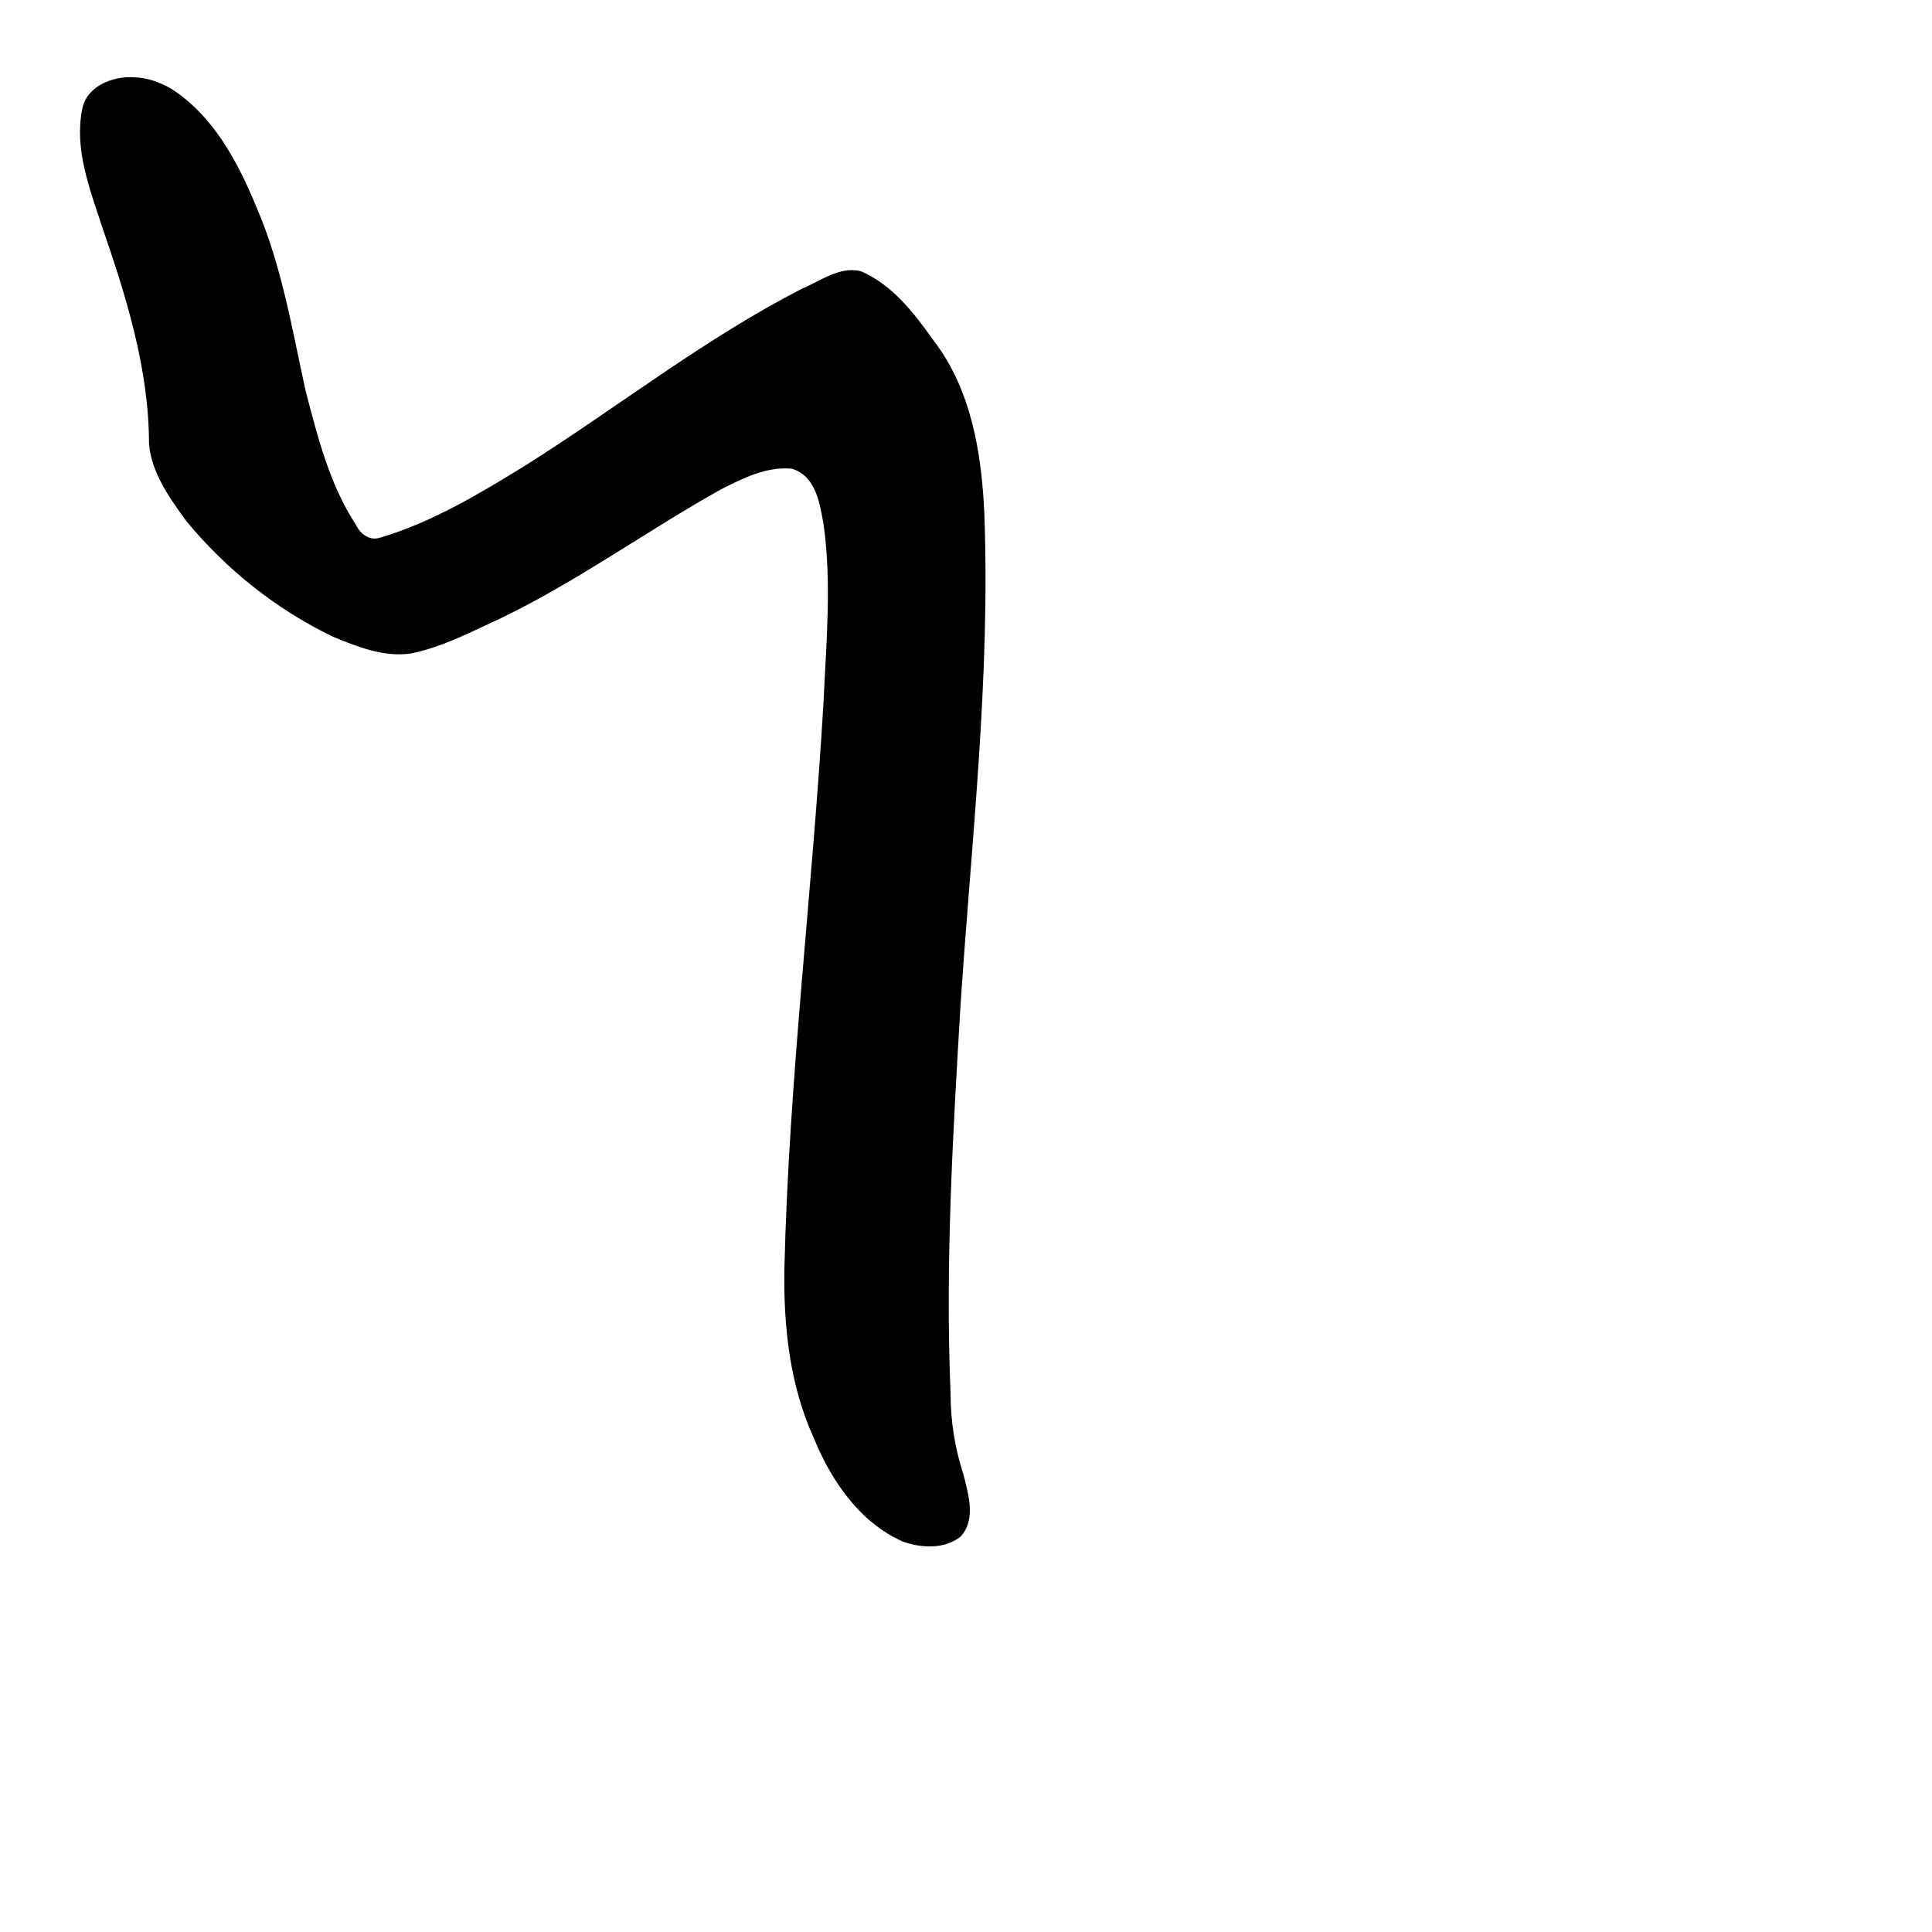<?xml version="1.0" encoding="UTF-8" standalone="no"?>
<!-- Created with Inkscape (http://www.inkscape.org/) -->

<svg
   xmlns:dc="http://purl.org/dc/elements/1.1/"
   xmlns:cc="http://creativecommons.org/ns#"
   xmlns:rdf="http://www.w3.org/1999/02/22-rdf-syntax-ns#"
   xmlns:svg="http://www.w3.org/2000/svg"
   xmlns="http://www.w3.org/2000/svg"
   xmlns:sodipodi="http://sodipodi.sourceforge.net/DTD/sodipodi-0.dtd"
   xmlns:inkscape="http://www.inkscape.org/namespaces/inkscape"
   width="1000"
   height="1000"
   viewBox="0 0 1000 1000"
   version="1.1"
   id="svg756"
   inkscape:version="0.92.3 (2405546, 2018-03-11)"
   sodipodi:docname="u308a.svg">
  <defs
     id="defs750" />
  <sodipodi:namedview
     id="base"
     pagecolor="#ffffff"
     bordercolor="#666666"
     borderopacity="1.0"
     inkscape:pageopacity="0.0"
     inkscape:pageshadow="2"
     inkscape:zoom="0.35"
     inkscape:cx="551.42857"
     inkscape:cy="576.33663"
     inkscape:document-units="px"
     inkscape:current-layer="layer1"
     showgrid="true"
     units="px"
     inkscape:window-width="1118"
     inkscape:window-height="864"
     inkscape:window-x="687"
     inkscape:window-y="96"
     inkscape:window-maximized="0"
     showguides="true"
     inkscape:guide-bbox="true">
    <inkscape:grid
       type="xygrid"
       id="grid758" />
    <sodipodi:guide
       position="240,200"
       orientation="0,1"
       id="guide8"
       inkscape:locked="false" />
  </sodipodi:namedview>
  <g
     inkscape:label="Layer 1"
     inkscape:groupmode="layer"
     id="layer1"
     transform="translate(0,-32.417)"
     style="display:inline">
    <path
       style="display:inline;fill:#000000;stroke-width:17.719"
       d="m 69.558,72.417 c -11.137,-0.773 -24.983,4.598 -27.059,16.808 -4.029,20.46 3.921,40.78 10.133,59.929 12.587,36.399 24.451,73.998 24.494,112.934 1.259,15.07 10.569,27.997 19.172,39.854 20.54,25.052 46.589,45.803 75.773,59.907 12.704,5.284 26.557,10.84 40.575,8.814 16.657,-3.359 31.88,-11.527 47.21,-18.552 39.433,-19.119 75.07,-45.005 113.19,-66.327 11.323,-5.769 23.756,-12.033 36.775,-10.771 12.634,3.717 14.602,18.336 16.546,29.388 4.131,30.099 1.286,60.622 -0.078,90.932 -5.738,98.119 -17.997,195.841 -20.298,294.155 -0.457,29.66 2.804,59.971 15.218,87.225 8.993,22.042 23.748,43.762 46.172,53.652 9.503,3.372 21.623,4.002 29.847,-2.634 8.099,-8.827 3.983,-21.978 1.419,-32.193 -4.418,-13.592 -6.61,-27.455 -6.625,-41.661 -2.826,-67.176 1.195,-134.465 5.17,-201.59 5.633,-84.737 15.501,-169.524 12.281,-254.57 -1.443,-31.039 -6.785,-63.67 -26.185,-88.971 -10.062,-14.144 -21.386,-29.001 -37.803,-35.987 -10.93,-2.609 -20.764,5.075 -30.3,9.069 -50.652,25.926 -95.44,61.394 -143.431,91.628 -23.726,14.594 -48.025,29.242 -74.882,37.239 -5.445,1.764 -10.372,-1.719 -12.607,-6.597 -13.73,-20.905 -19.867,-45.573 -26.089,-69.471 -7.056,-31.987 -12.335,-64.671 -25.414,-94.943 C 123.19,116.395 110.498,92.381 88.715,78.414 82.908,74.983 76.339,72.668 69.558,72.417 Z"
       id="path320"
       inkscape:connector-curvature="0" />
  </g>
</svg>
